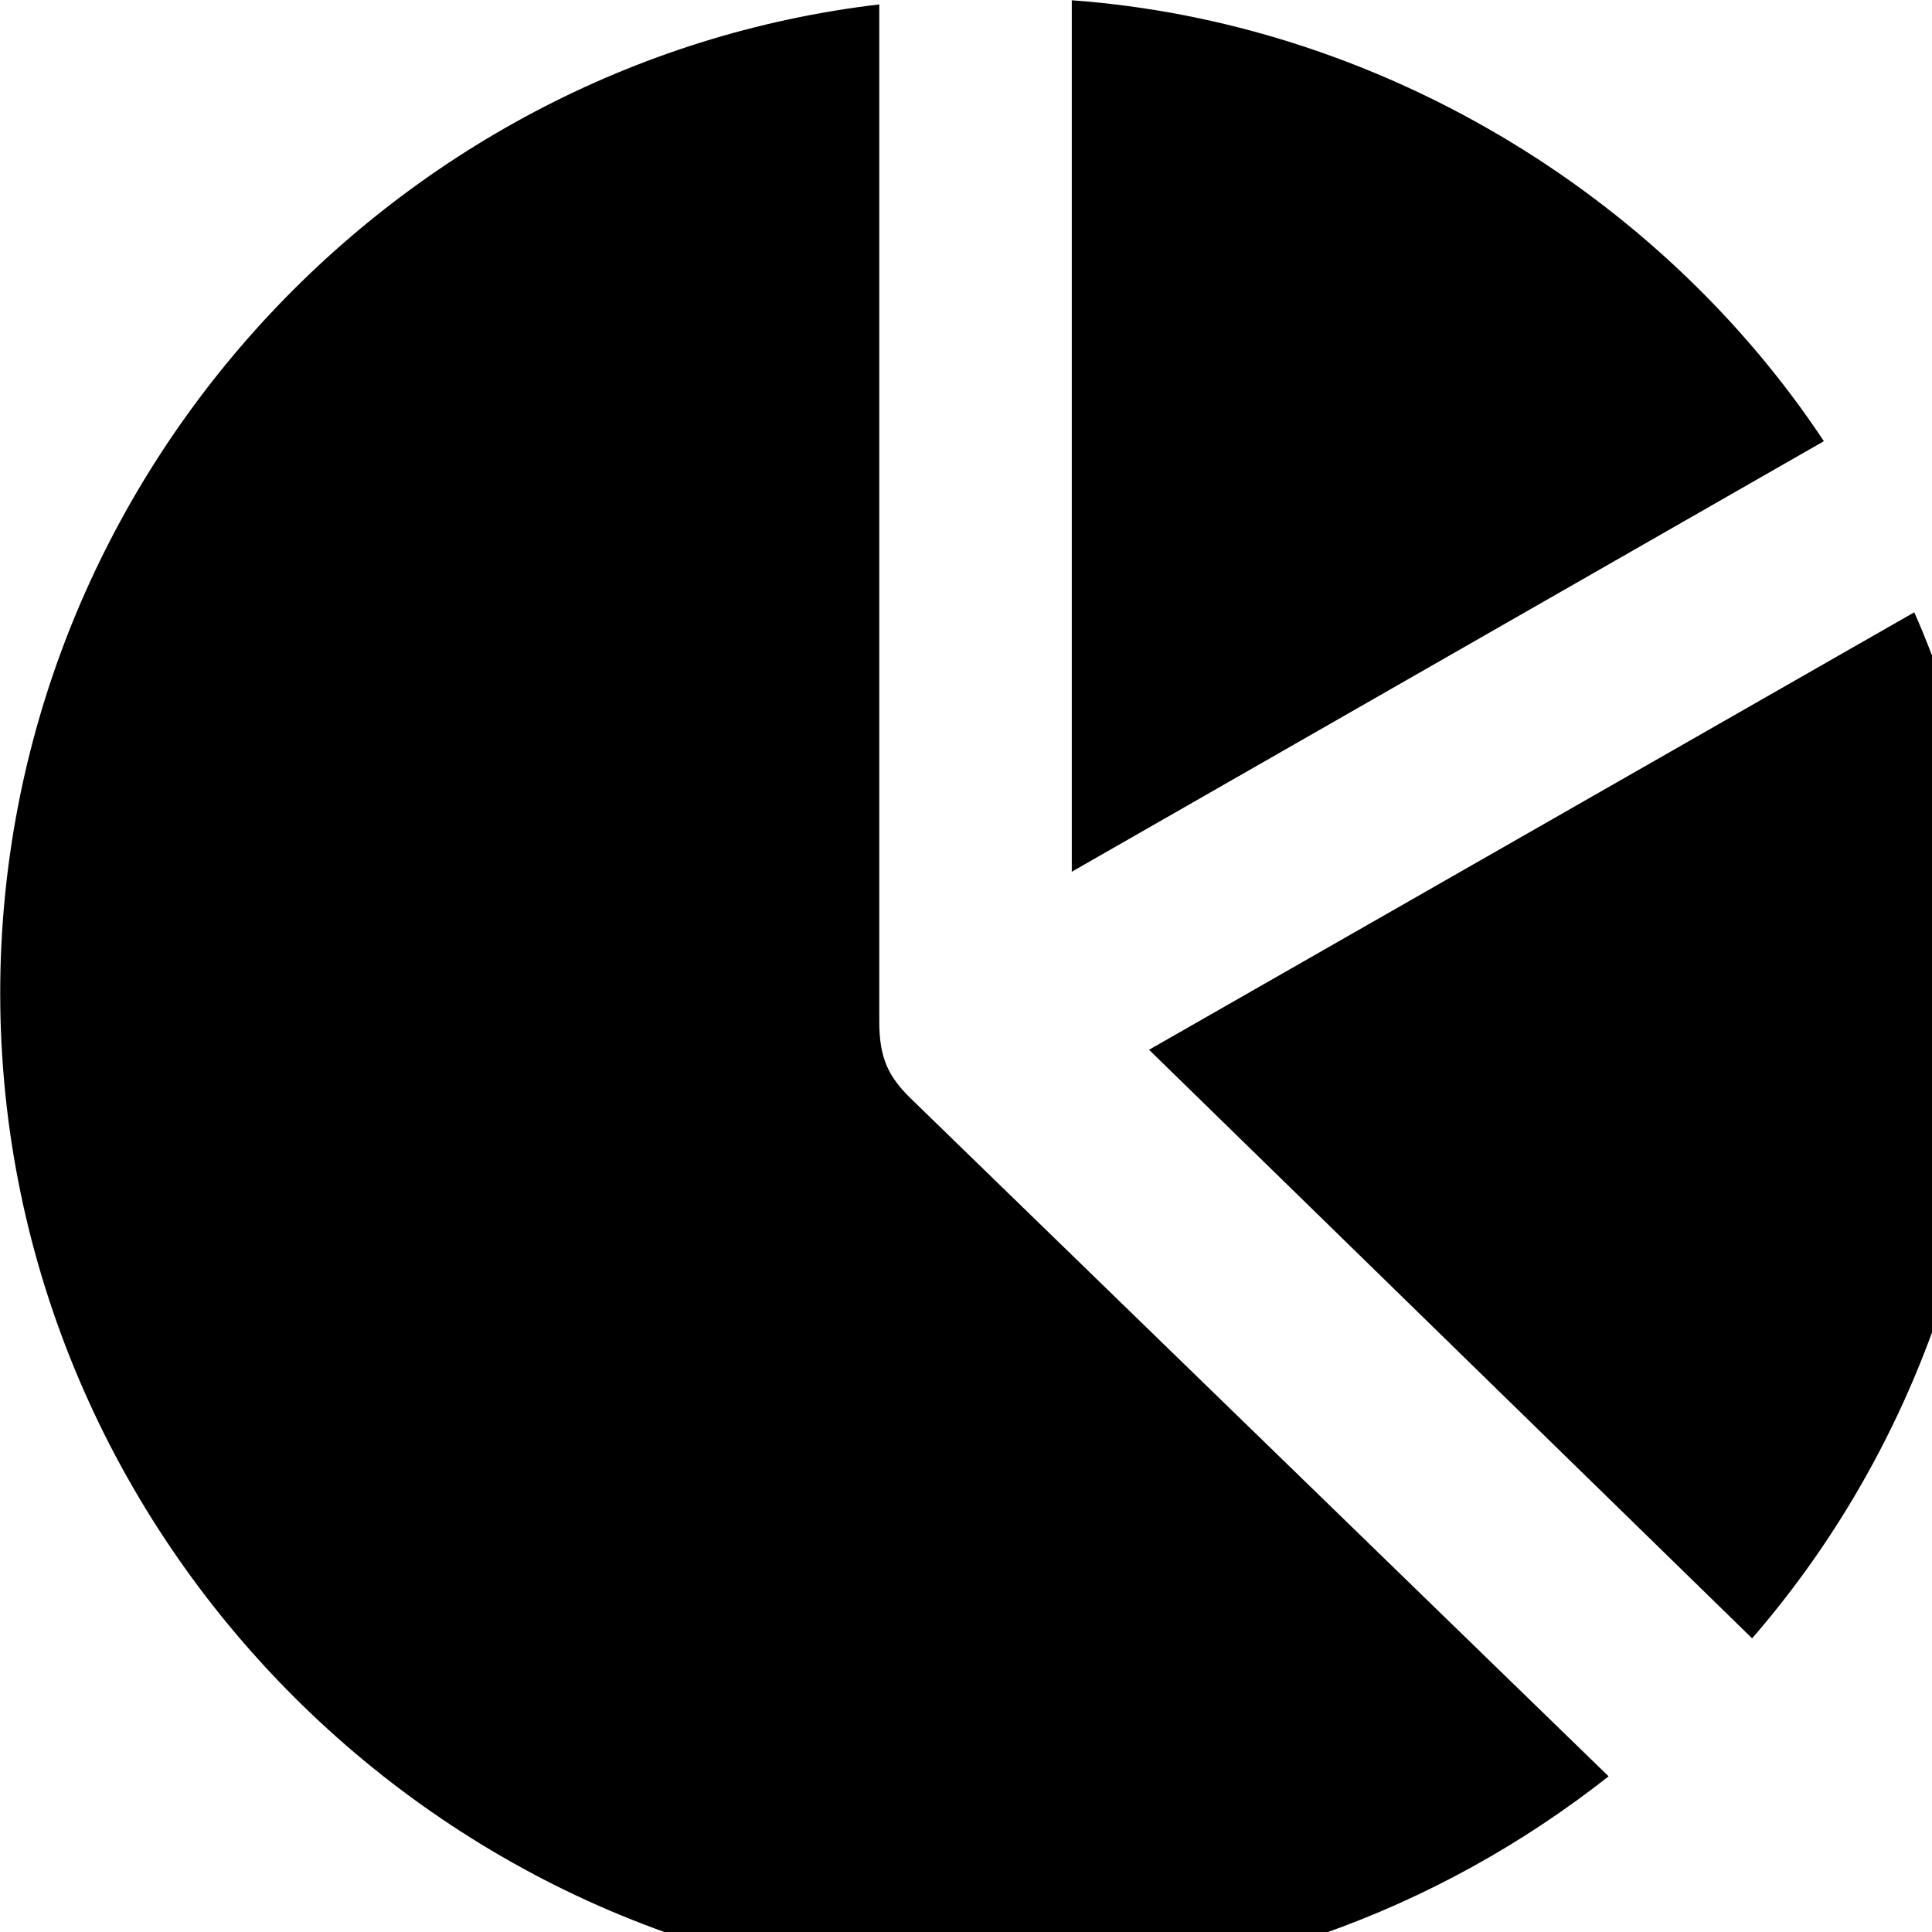 <svg xmlns="http://www.w3.org/2000/svg" viewBox="0 0 28 28" width="28" height="28">
  <path d="M15.533 12.634L26.433 6.394C24.033 2.774 19.933 0.324 15.533 0.004ZM14.433 28.834C17.723 28.834 20.813 27.714 23.313 25.744L13.183 15.904C12.883 15.604 12.743 15.344 12.743 14.804V0.064C5.603 0.904 0.003 7.044 0.003 14.394C0.003 22.314 6.523 28.834 14.433 28.834ZM28.873 14.384C28.873 12.464 28.483 10.544 27.743 8.874L16.653 15.214L25.393 23.744C27.563 21.244 28.873 17.924 28.873 14.384Z" />
</svg>